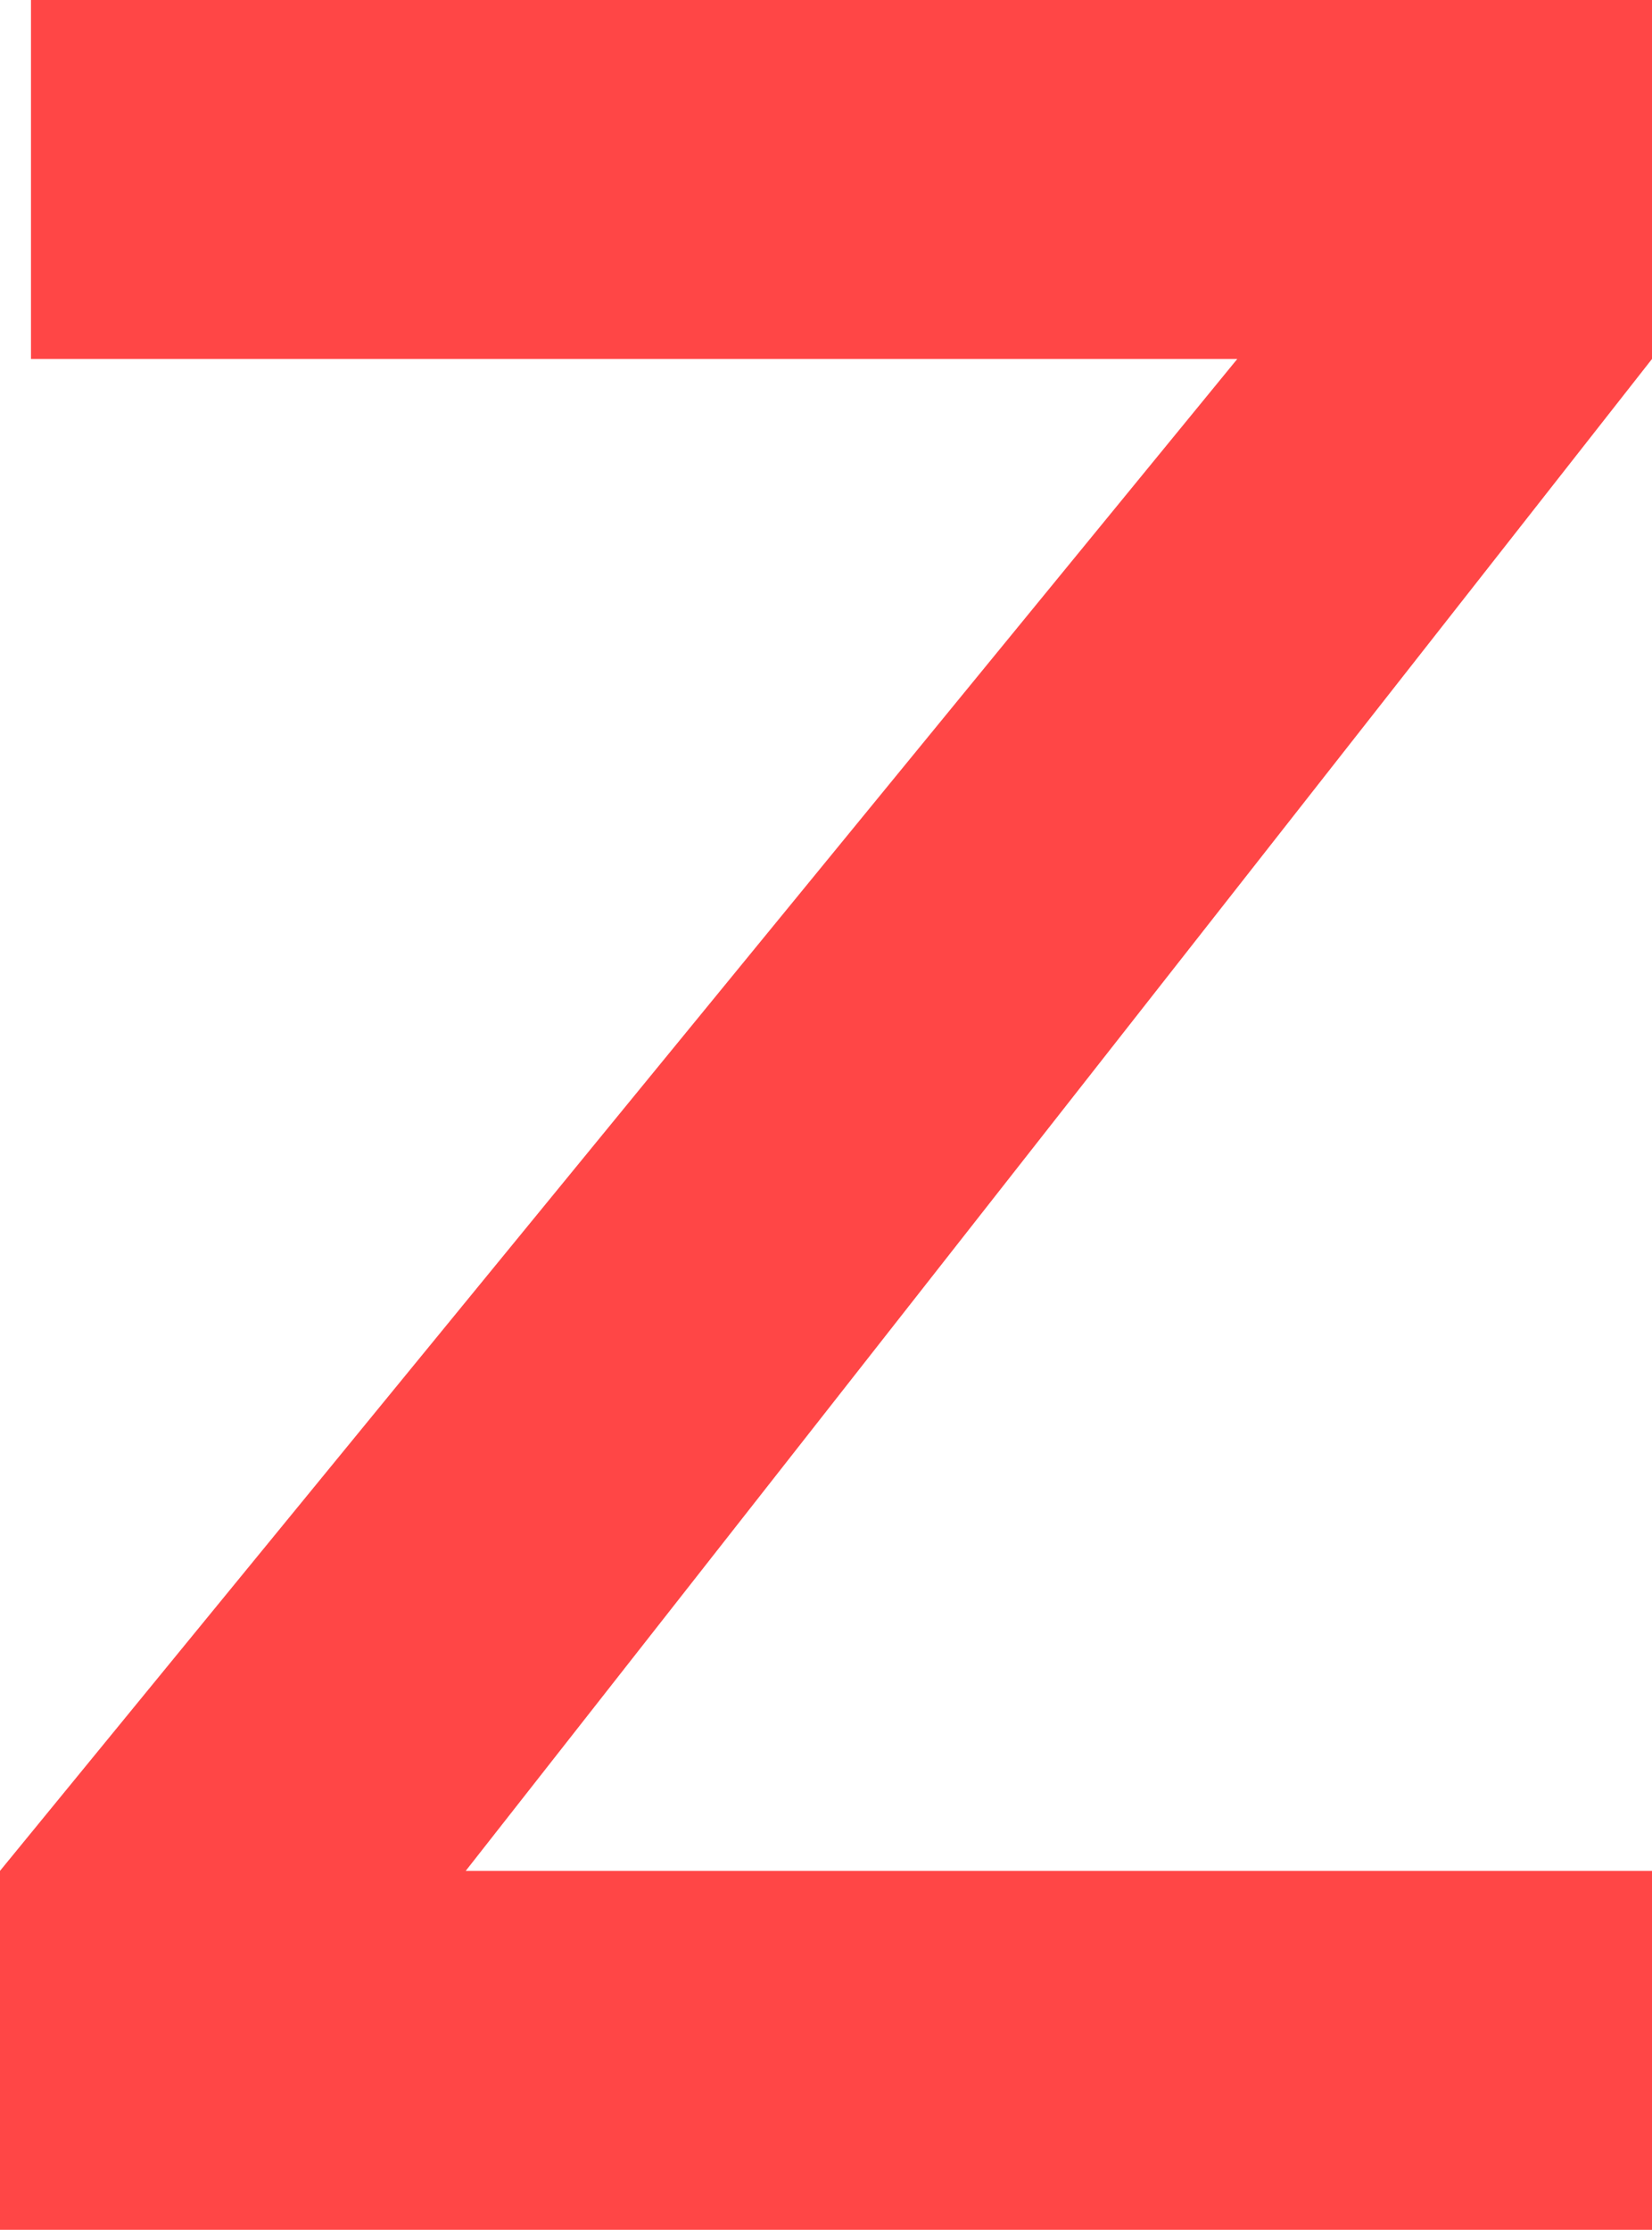 <svg version="1.1" xmlns="http://www.w3.org/2000/svg" xmlns:xlink="http://www.w3.org/1999/xlink" width="16.746" height="22.592" viewBox="0,0,16.746,22.592"><g transform="translate(-231.627,-166.829)"><g data-paper-data="{&quot;isPaintingLayer&quot;:true}" fill="#ff4646" fill-rule="nonzero" stroke="none" stroke-width="1" stroke-linecap="butt" stroke-linejoin="miter" stroke-miterlimit="10" stroke-dasharray="" stroke-dashoffset="0" style="mix-blend-mode: normal"><path d="M248.373,166.829v3.637l-12.025,15.318h12.025v3.637h-16.746v-3.637l12.542,-15.318h-12.228v-3.637zM248.373,166.829"/></g></g></svg>